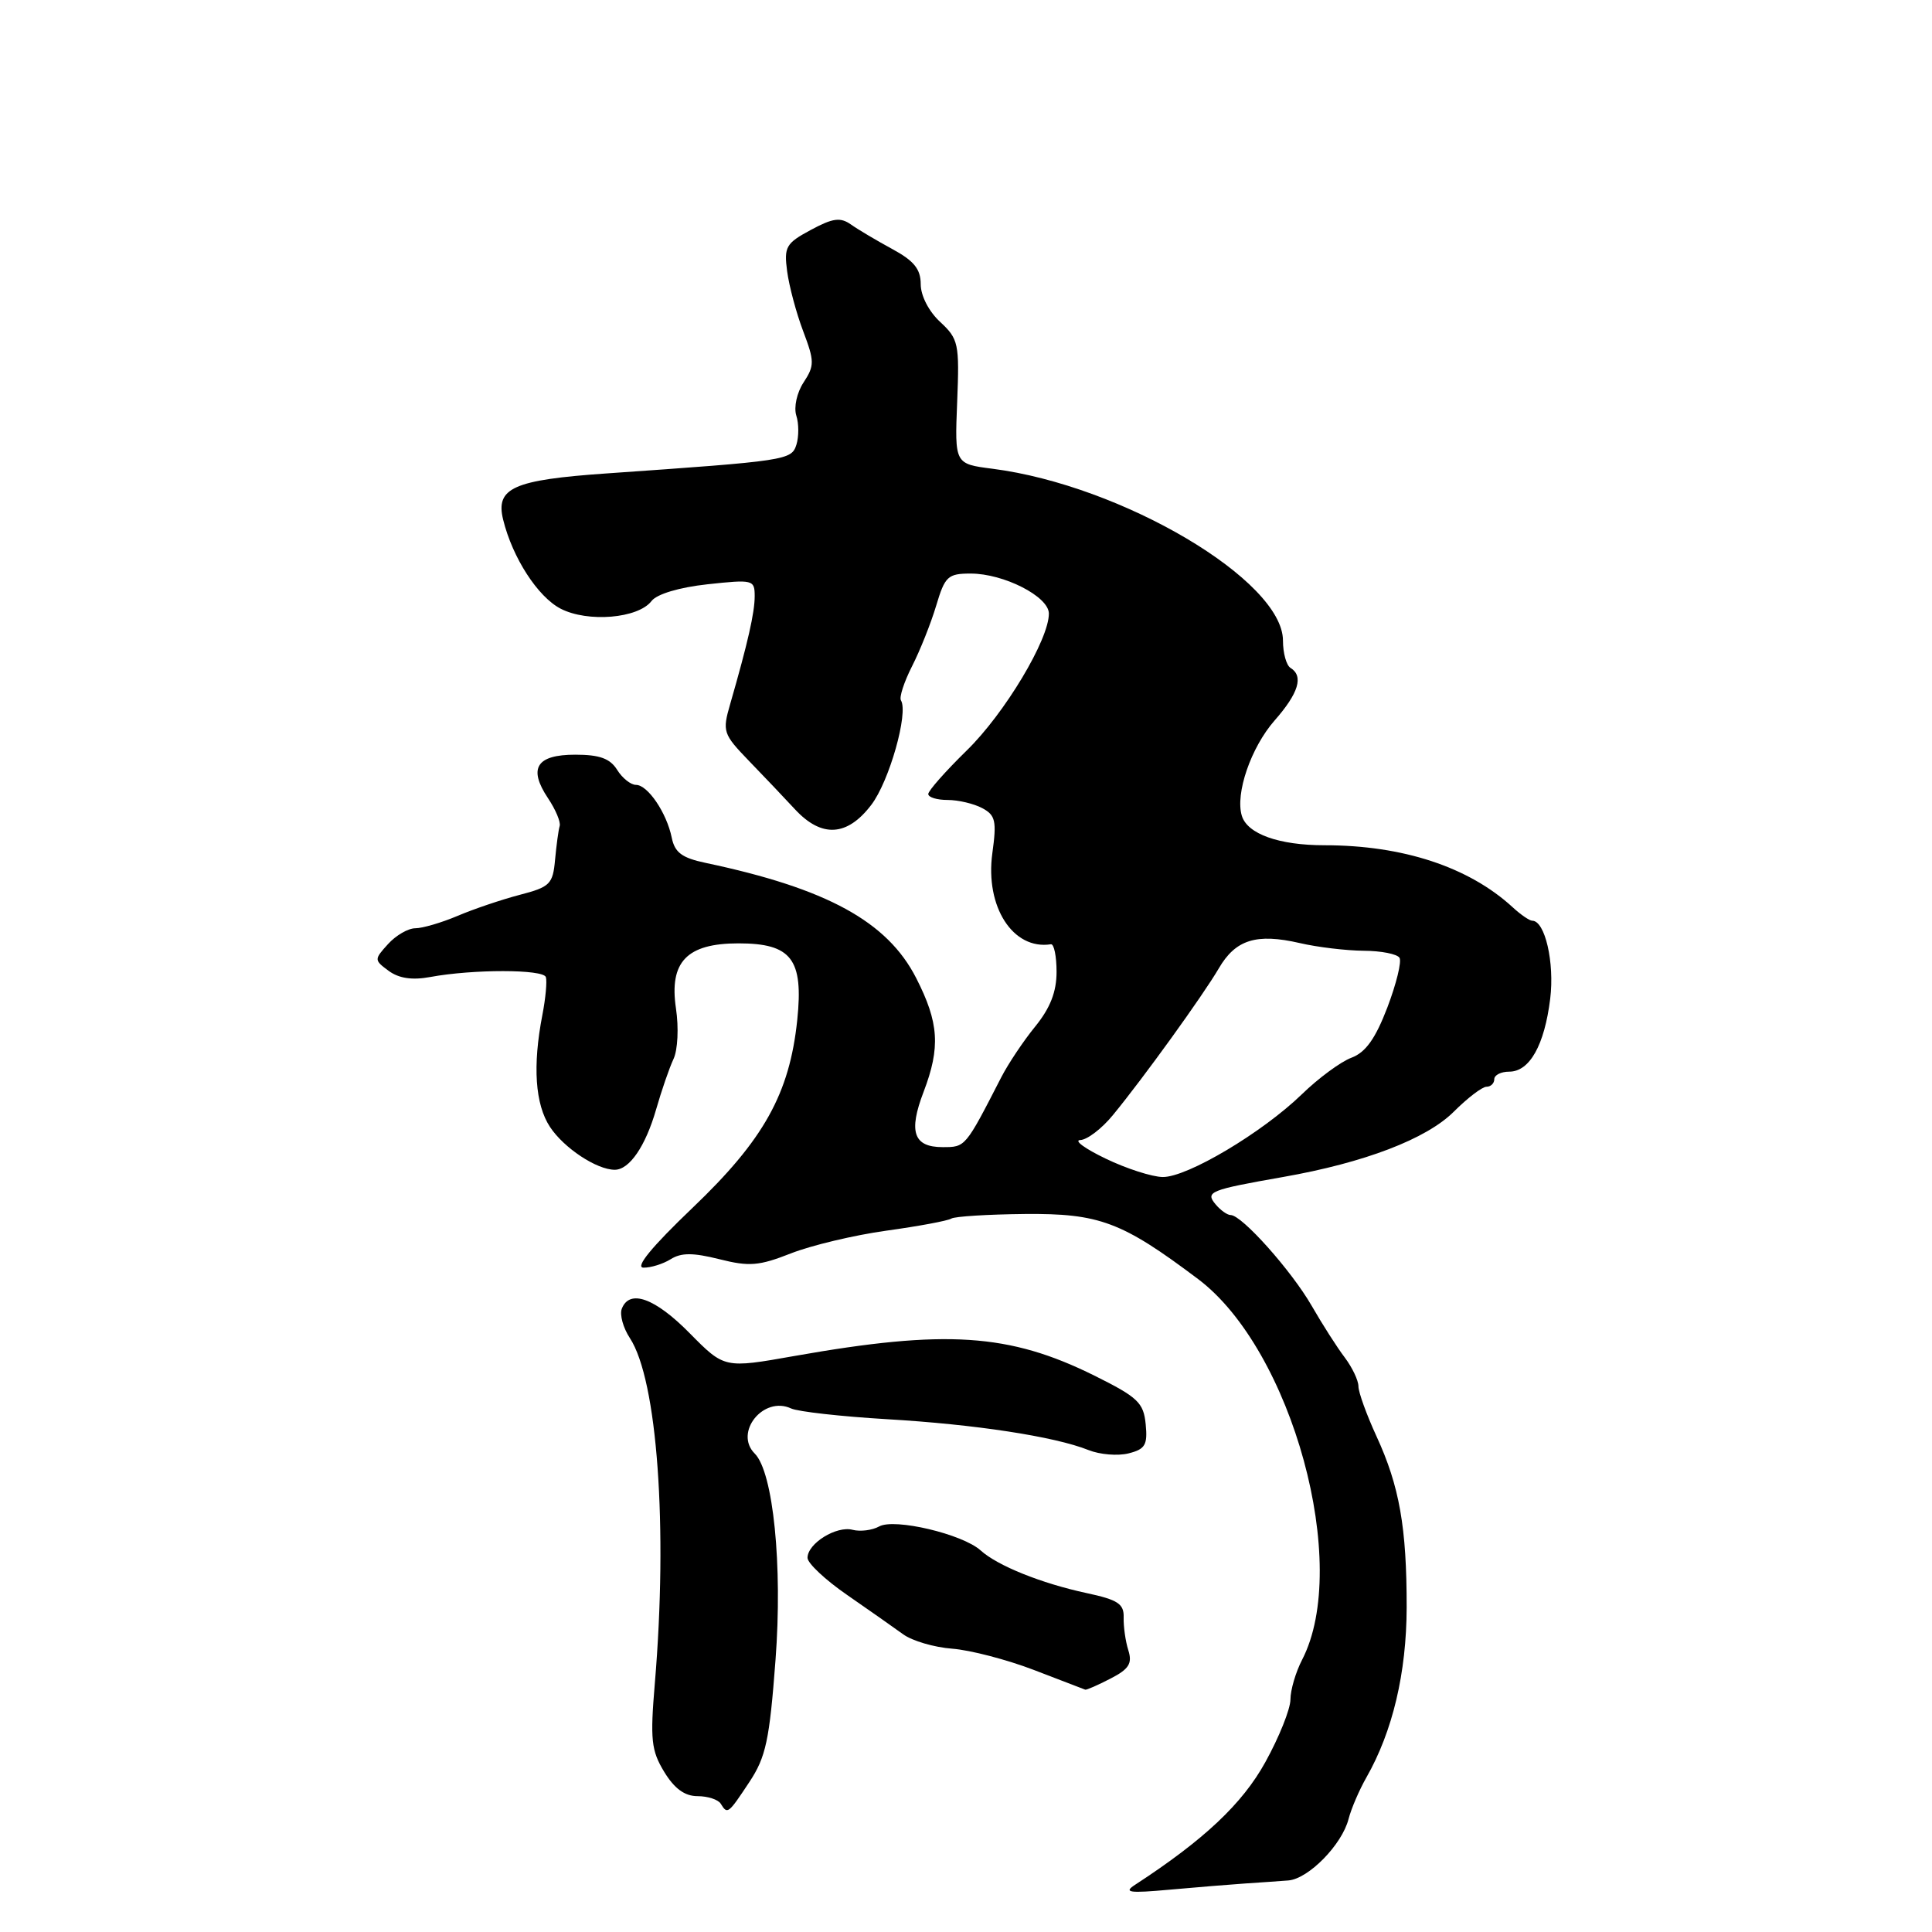 <?xml version="1.0" encoding="UTF-8" standalone="no"?>
<!DOCTYPE svg PUBLIC "-//W3C//DTD SVG 1.1//EN" "http://www.w3.org/Graphics/SVG/1.1/DTD/svg11.dtd" >
<svg xmlns="http://www.w3.org/2000/svg" xmlns:xlink="http://www.w3.org/1999/xlink" version="1.1" viewBox="0 0 256 256">
 <g >
 <path fill="currentColor"
d=" M 165.00 249.57 C 166.93 249.45 169.49 249.26 170.71 249.17 C 173.38 248.96 177.82 244.43 178.69 241.03 C 179.04 239.67 180.10 237.20 181.05 235.53 C 184.54 229.41 186.37 221.65 186.39 213.00 C 186.40 202.40 185.44 196.93 182.39 190.31 C 181.08 187.46 180.00 184.48 180.00 183.70 C 180.00 182.91 179.18 181.20 178.19 179.88 C 177.19 178.57 175.21 175.47 173.79 173.00 C 171.12 168.37 164.55 161.00 163.07 161.00 C 162.62 161.00 161.72 160.36 161.07 159.58 C 159.68 157.91 160.30 157.67 170.00 155.96 C 180.78 154.07 189.01 150.92 192.63 147.31 C 194.45 145.49 196.40 144.00 196.97 144.00 C 197.53 144.00 198.00 143.55 198.00 143.00 C 198.00 142.45 198.89 142.00 199.98 142.00 C 202.68 142.00 204.65 138.50 205.41 132.34 C 206.00 127.54 204.72 122.00 203.03 122.00 C 202.67 122.00 201.50 121.20 200.44 120.22 C 194.63 114.88 185.89 112.00 175.50 112.00 C 169.47 112.00 165.29 110.51 164.55 108.10 C 163.65 105.16 165.76 99.04 168.89 95.47 C 172.08 91.84 172.76 89.59 171.00 88.50 C 170.45 88.16 170.00 86.54 170.00 84.89 C 170.00 76.92 148.71 64.32 131.50 62.11 C 126.50 61.47 126.50 61.47 126.83 53.26 C 127.14 45.52 127.01 44.92 124.58 42.66 C 123.07 41.27 122.00 39.18 122.00 37.66 C 122.00 35.66 121.11 34.56 118.25 33.01 C 116.19 31.89 113.72 30.43 112.76 29.75 C 111.35 28.76 110.36 28.89 107.43 30.47 C 104.14 32.24 103.87 32.71 104.30 35.95 C 104.56 37.90 105.51 41.47 106.42 43.87 C 107.93 47.87 107.94 48.44 106.48 50.67 C 105.59 52.02 105.17 53.95 105.51 55.05 C 105.86 56.12 105.86 57.86 105.53 58.92 C 104.87 60.98 104.33 61.06 80.40 62.73 C 68.01 63.59 65.63 64.65 66.67 68.86 C 67.91 73.91 71.26 79.08 74.28 80.65 C 77.88 82.51 84.56 81.95 86.33 79.64 C 87.03 78.72 89.99 77.83 93.75 77.42 C 99.78 76.77 100.00 76.82 100.00 79.00 C 100.00 81.18 99.09 85.18 96.75 93.30 C 95.70 96.93 95.81 97.26 99.22 100.80 C 101.19 102.83 103.95 105.74 105.35 107.25 C 108.87 111.04 112.26 110.84 115.45 106.65 C 117.83 103.54 120.40 94.46 119.38 92.80 C 119.13 92.40 119.79 90.37 120.85 88.28 C 121.91 86.20 123.35 82.59 124.05 80.25 C 125.21 76.36 125.60 76.00 128.62 76.00 C 133.00 76.00 138.94 79.03 138.98 81.28 C 139.02 84.70 133.13 94.54 128.08 99.46 C 125.29 102.19 123.00 104.78 123.00 105.21 C 123.00 105.65 124.15 106.00 125.57 106.00 C 126.98 106.00 129.04 106.49 130.15 107.08 C 131.91 108.02 132.08 108.78 131.49 113.06 C 130.52 120.15 134.22 125.91 139.25 125.12 C 139.66 125.05 140.00 126.70 140.00 128.77 C 140.00 131.43 139.16 133.57 137.17 136.02 C 135.61 137.93 133.59 140.96 132.67 142.75 C 127.89 152.06 127.94 152.00 124.90 152.00 C 121.05 152.00 120.35 149.98 122.38 144.68 C 124.63 138.79 124.42 135.51 121.40 129.60 C 117.58 122.11 109.57 117.73 93.51 114.34 C 90.37 113.68 89.41 112.97 89.01 111.00 C 88.34 107.70 85.83 104.00 84.27 104.00 C 83.58 104.00 82.45 103.10 81.77 102.00 C 80.83 100.50 79.44 100.00 76.23 100.00 C 71.08 100.00 69.96 101.79 72.61 105.76 C 73.62 107.27 74.32 108.93 74.16 109.45 C 74.00 109.97 73.73 111.98 73.55 113.91 C 73.26 117.15 72.88 117.53 68.87 118.57 C 66.47 119.20 62.76 120.45 60.63 121.36 C 58.50 122.26 55.98 123.00 55.03 123.00 C 54.09 123.00 52.46 123.94 51.42 125.09 C 49.56 127.14 49.56 127.21 51.51 128.65 C 52.86 129.64 54.63 129.90 57.00 129.46 C 62.67 128.41 71.98 128.42 72.33 129.47 C 72.50 130.01 72.30 132.26 71.87 134.47 C 70.56 141.23 70.90 146.33 72.88 149.33 C 74.72 152.12 79.07 155.00 81.46 155.00 C 83.40 155.00 85.53 151.89 86.94 147.00 C 87.65 144.53 88.68 141.52 89.24 140.33 C 89.81 139.12 89.95 136.17 89.57 133.63 C 88.65 127.46 91.00 125.00 97.85 125.00 C 104.88 125.00 106.48 127.09 105.64 135.15 C 104.62 144.91 101.22 151.02 91.77 160.04 C 86.36 165.21 84.11 167.95 85.26 167.97 C 86.23 167.99 87.86 167.48 88.87 166.85 C 90.27 165.97 91.84 165.98 95.32 166.85 C 99.28 167.85 100.58 167.74 104.80 166.08 C 107.50 165.02 113.19 163.66 117.45 163.07 C 121.72 162.48 125.59 161.76 126.05 161.47 C 126.52 161.18 130.90 160.91 135.79 160.86 C 145.68 160.77 148.66 161.89 158.75 169.48 C 171.23 178.87 179.02 207.38 172.54 219.92 C 171.69 221.56 170.99 223.94 170.99 225.20 C 170.98 226.47 169.49 230.20 167.66 233.50 C 164.62 239.01 159.53 243.80 150.41 249.74 C 148.82 250.77 149.61 250.88 155.00 250.39 C 158.57 250.07 163.07 249.70 165.00 249.57 Z  M 99.28 236.15 C 101.49 232.82 101.96 230.60 102.76 219.95 C 103.71 207.43 102.46 195.06 100.01 192.61 C 97.22 189.82 101.16 184.91 104.83 186.63 C 105.75 187.05 111.45 187.69 117.50 188.05 C 129.17 188.73 139.73 190.34 144.23 192.14 C 145.73 192.74 148.12 192.94 149.54 192.58 C 151.74 192.03 152.08 191.46 151.81 188.72 C 151.53 185.86 150.78 185.14 145.00 182.27 C 133.72 176.68 125.34 176.13 105.24 179.68 C 95.99 181.32 95.99 181.32 91.39 176.66 C 86.79 171.99 83.41 170.77 82.39 173.42 C 82.09 174.20 82.57 175.95 83.46 177.30 C 87.10 182.85 88.51 202.36 86.77 223.03 C 86.14 230.51 86.29 231.95 88.01 234.78 C 89.36 237.00 90.73 238.00 92.43 238.00 C 93.78 238.00 95.16 238.45 95.50 239.00 C 96.39 240.45 96.48 240.38 99.28 236.15 Z  M 147.15 222.42 C 149.60 221.16 150.06 220.42 149.51 218.67 C 149.13 217.48 148.86 215.52 148.89 214.33 C 148.95 212.52 148.14 211.98 143.97 211.09 C 137.98 209.80 132.18 207.47 129.94 205.44 C 127.54 203.27 118.51 201.14 116.50 202.26 C 115.58 202.77 114.00 202.97 112.98 202.71 C 110.83 202.14 107.00 204.52 107.00 206.42 C 107.00 207.13 109.36 209.35 112.25 211.34 C 115.14 213.34 118.47 215.68 119.67 216.55 C 120.86 217.42 123.78 218.28 126.17 218.46 C 128.55 218.64 133.43 219.91 137.00 221.28 C 140.57 222.65 143.63 223.82 143.80 223.89 C 143.96 223.95 145.47 223.29 147.15 222.42 Z  M 146.50 153.52 C 143.75 152.20 142.24 151.09 143.15 151.06 C 144.06 151.03 146.01 149.54 147.47 147.75 C 151.52 142.83 159.40 131.90 161.50 128.31 C 163.72 124.50 166.48 123.64 172.22 124.96 C 174.57 125.51 178.39 125.96 180.69 125.98 C 183.00 125.99 185.13 126.41 185.44 126.91 C 185.75 127.41 185.02 130.37 183.83 133.50 C 182.25 137.63 180.95 139.45 179.08 140.15 C 177.66 140.68 174.70 142.86 172.50 145.00 C 167.26 150.08 157.29 156.01 154.06 155.96 C 152.65 155.94 149.25 154.85 146.50 153.52 Z "/>
</g>
</svg>